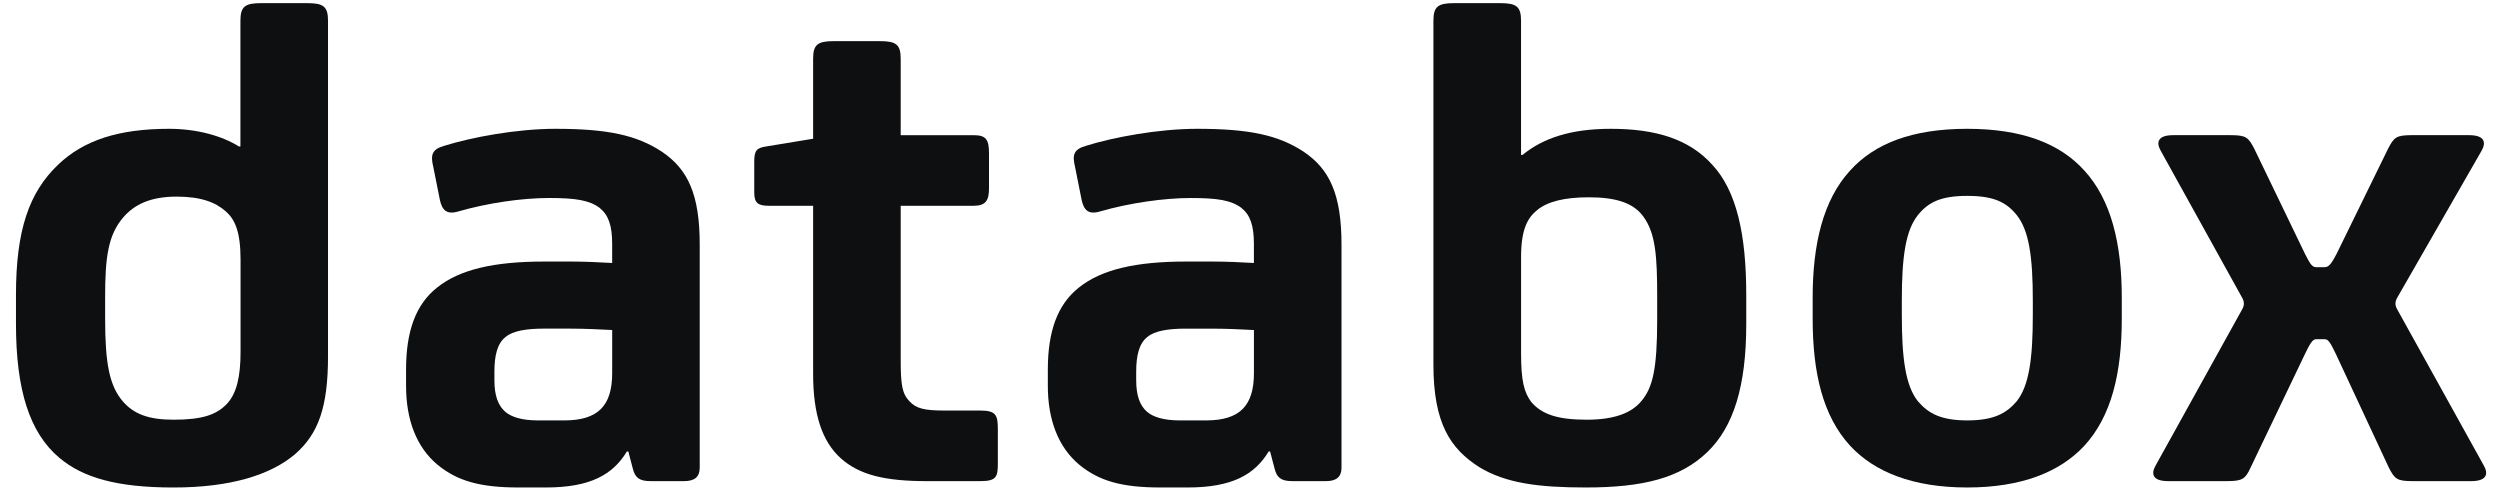 <svg width="136" height="27" viewBox="0 0 136 27" fill="none" xmlns="http://www.w3.org/2000/svg">
<path fill-rule="evenodd" clip-rule="evenodd" d="M17.844 19.376C17.844 22.141 17.325 23.601 16.043 24.714C14.723 25.829 12.559 26.52 9.436 26.52C6.352 26.52 4.512 25.982 3.23 24.907C1.589 23.523 0.869 21.181 0.869 17.609V16.035C0.869 12.501 1.589 10.464 3.152 8.968C4.55 7.622 6.475 7.007 9.197 7.007C10.717 7.007 12.079 7.393 13.001 7.969H13.079V1.133C13.079 0.363 13.318 0.171 14.2 0.171H16.725C17.604 0.171 17.844 0.363 17.844 1.133V19.376ZM13.086 14.113C13.086 12.578 12.766 11.923 12.287 11.502C11.725 11.001 10.924 10.696 9.604 10.696C8.203 10.696 7.321 11.118 6.721 11.808C5.88 12.769 5.719 13.998 5.719 16.15V17.34C5.719 19.798 5.96 20.989 6.681 21.834C7.28 22.525 8.081 22.832 9.442 22.832C11.005 22.832 11.765 22.564 12.325 21.988C12.886 21.411 13.086 20.451 13.086 19.145L13.086 14.113Z" fill="#0D0F11"/>
<path fill-rule="evenodd" clip-rule="evenodd" d="M34.102 24.56C33.34 25.828 32.099 26.519 29.697 26.519H28.215C26.133 26.519 24.892 26.173 23.811 25.29C22.65 24.329 22.09 22.832 22.09 20.988V20.105C22.09 18.031 22.609 16.571 23.771 15.648C25.012 14.65 26.895 14.228 29.618 14.228H31.06C31.78 14.228 32.62 14.266 33.302 14.306V13.268C33.302 12.269 33.1 11.693 32.62 11.309C32.061 10.887 31.299 10.771 29.858 10.771C28.415 10.771 26.534 11.04 24.934 11.502C24.292 11.693 24.053 11.424 23.932 10.887L23.571 9.081C23.413 8.429 23.492 8.121 24.172 7.93C25.654 7.468 28.096 7.007 30.218 7.007C33.06 7.007 34.622 7.353 35.984 8.237C37.425 9.197 38.065 10.58 38.065 13.306V25.444C38.065 25.943 37.784 26.173 37.225 26.173H35.384C34.781 26.173 34.541 25.982 34.422 25.482L34.182 24.56H34.102ZM33.303 17.953C32.621 17.916 31.782 17.877 30.981 17.877H29.58C28.659 17.877 27.897 17.993 27.497 18.338C27.055 18.684 26.896 19.337 26.896 20.22V20.681C26.896 21.525 27.096 22.064 27.497 22.41C27.816 22.678 28.378 22.87 29.26 22.87H30.701C32.542 22.87 33.303 22.064 33.303 20.297L33.303 17.953Z" fill="#0D0F11"/>
<path d="M48.998 7.354H52.962C53.642 7.354 53.802 7.585 53.802 8.352V10.235C53.802 10.888 53.642 11.195 52.962 11.195H48.998V19.567C48.998 20.951 49.077 21.411 49.479 21.835C49.837 22.219 50.279 22.333 51.36 22.333H53.32C54.164 22.333 54.283 22.564 54.283 23.332V25.214C54.283 25.944 54.204 26.174 53.32 26.174H50.438C48.116 26.174 46.756 25.829 45.755 24.945C44.715 24.023 44.234 22.526 44.234 20.336V11.195H41.831C41.231 11.195 41.031 11.041 41.031 10.464V8.775C41.031 8.16 41.19 8.046 41.671 7.969L44.234 7.547V3.198C44.234 2.431 44.473 2.238 45.355 2.238H47.877C48.757 2.238 48.998 2.431 48.998 3.198L48.998 7.354Z" fill="#0D0F11"/>
<path fill-rule="evenodd" clip-rule="evenodd" d="M69.015 24.56C68.252 25.828 67.012 26.519 64.609 26.519H63.129C61.045 26.519 59.805 26.173 58.724 25.291C57.564 24.329 57.002 22.832 57.002 20.988V20.105C57.002 18.031 57.523 16.572 58.684 15.648C59.925 14.651 61.807 14.228 64.528 14.228H65.972C66.69 14.228 67.532 14.266 68.212 14.306V13.268C68.212 12.269 68.013 11.694 67.532 11.309C66.971 10.887 66.211 10.772 64.769 10.772C63.328 10.772 61.444 11.04 59.844 11.502C59.204 11.694 58.965 11.425 58.843 10.887L58.483 9.081C58.322 8.43 58.403 8.122 59.085 7.93C60.564 7.468 63.007 7.007 65.13 7.007C67.972 7.007 69.534 7.353 70.895 8.237C72.337 9.197 72.978 10.58 72.978 13.306V25.444C72.978 25.944 72.696 26.173 72.137 26.173H70.293C69.693 26.173 69.454 25.982 69.335 25.482L69.093 24.56H69.015ZM68.214 17.954C67.533 17.916 66.692 17.878 65.893 17.878H64.492C63.569 17.878 62.809 17.993 62.409 18.338C61.97 18.684 61.809 19.337 61.809 20.22V20.681C61.809 21.526 62.008 22.065 62.409 22.41C62.728 22.678 63.29 22.87 64.17 22.87H65.611C67.453 22.87 68.214 22.065 68.214 20.297L68.214 17.954Z" fill="#0D0F11"/>
<path fill-rule="evenodd" clip-rule="evenodd" d="M82.745 8.43H82.823C83.943 7.508 85.466 7.007 87.627 7.007C90.11 7.007 91.912 7.584 93.152 8.967C94.474 10.388 94.996 12.769 94.996 16.034V17.647C94.996 20.988 94.314 23.216 92.872 24.599C91.392 26.02 89.349 26.519 86.266 26.519C83.703 26.519 81.902 26.289 80.461 25.405C78.9 24.407 77.978 23.024 77.978 19.836V1.132C77.978 0.363 78.22 0.171 79.099 0.171H81.621C82.502 0.171 82.745 0.363 82.745 1.132L82.745 8.43ZM90.151 16.186C90.151 13.96 90.072 12.693 89.391 11.771C88.829 11.001 87.829 10.733 86.428 10.733C85.106 10.733 84.186 10.965 83.625 11.425C83.104 11.847 82.746 12.461 82.746 13.998V19.183C82.746 20.72 82.904 21.335 83.304 21.872C83.866 22.525 84.706 22.832 86.307 22.832C87.789 22.832 88.751 22.487 89.311 21.795C89.91 21.066 90.151 20.067 90.151 17.377L90.151 16.186Z" fill="#0D0F11"/>
<path fill-rule="evenodd" clip-rule="evenodd" d="M113.384 9.273C114.866 10.887 115.425 13.306 115.425 16.186V17.34C115.425 20.297 114.866 22.64 113.384 24.253C112.062 25.674 109.98 26.519 107.016 26.519C104.054 26.519 101.972 25.674 100.65 24.253C99.168 22.64 98.609 20.297 98.609 17.34V16.186C98.609 13.306 99.168 10.887 100.65 9.273C101.972 7.813 104.013 7.007 107.016 7.007C110.02 7.007 112.062 7.813 113.384 9.273ZM109.705 21.834C110.385 20.988 110.585 19.491 110.585 17.148V16.341C110.585 13.998 110.385 12.538 109.705 11.694C109.143 11.001 108.463 10.656 107.021 10.656C105.581 10.656 104.9 11.001 104.339 11.694C103.659 12.538 103.459 13.998 103.459 16.341V17.148C103.459 19.491 103.659 20.988 104.339 21.834C104.9 22.487 105.581 22.87 107.021 22.87C108.463 22.87 109.143 22.487 109.705 21.834Z" fill="#0D0F11"/>
<path d="M135.121 25.329C135.36 25.751 135.319 26.173 134.437 26.173H131.236C130.396 26.173 130.273 26.058 129.955 25.444L127.072 19.26C126.793 18.684 126.671 18.453 126.47 18.453H125.992C125.79 18.453 125.631 18.76 125.389 19.26L122.428 25.444C122.146 26.058 121.988 26.173 121.146 26.173H117.944C117.064 26.173 117.022 25.751 117.263 25.329L121.946 16.878C122.108 16.61 122.108 16.418 121.946 16.149L117.542 8.199C117.303 7.777 117.341 7.353 118.223 7.353H121.346C122.187 7.353 122.308 7.469 122.628 8.082L125.389 13.805C125.631 14.266 125.75 14.535 125.992 14.535H126.47C126.712 14.535 126.871 14.266 127.113 13.805L129.915 8.082C130.235 7.469 130.355 7.353 131.194 7.353H134.319C135.2 7.353 135.24 7.777 134.999 8.199L130.435 16.149C130.273 16.418 130.273 16.61 130.435 16.878L135.121 25.329Z" fill="#0D0F11"/>
</svg>
